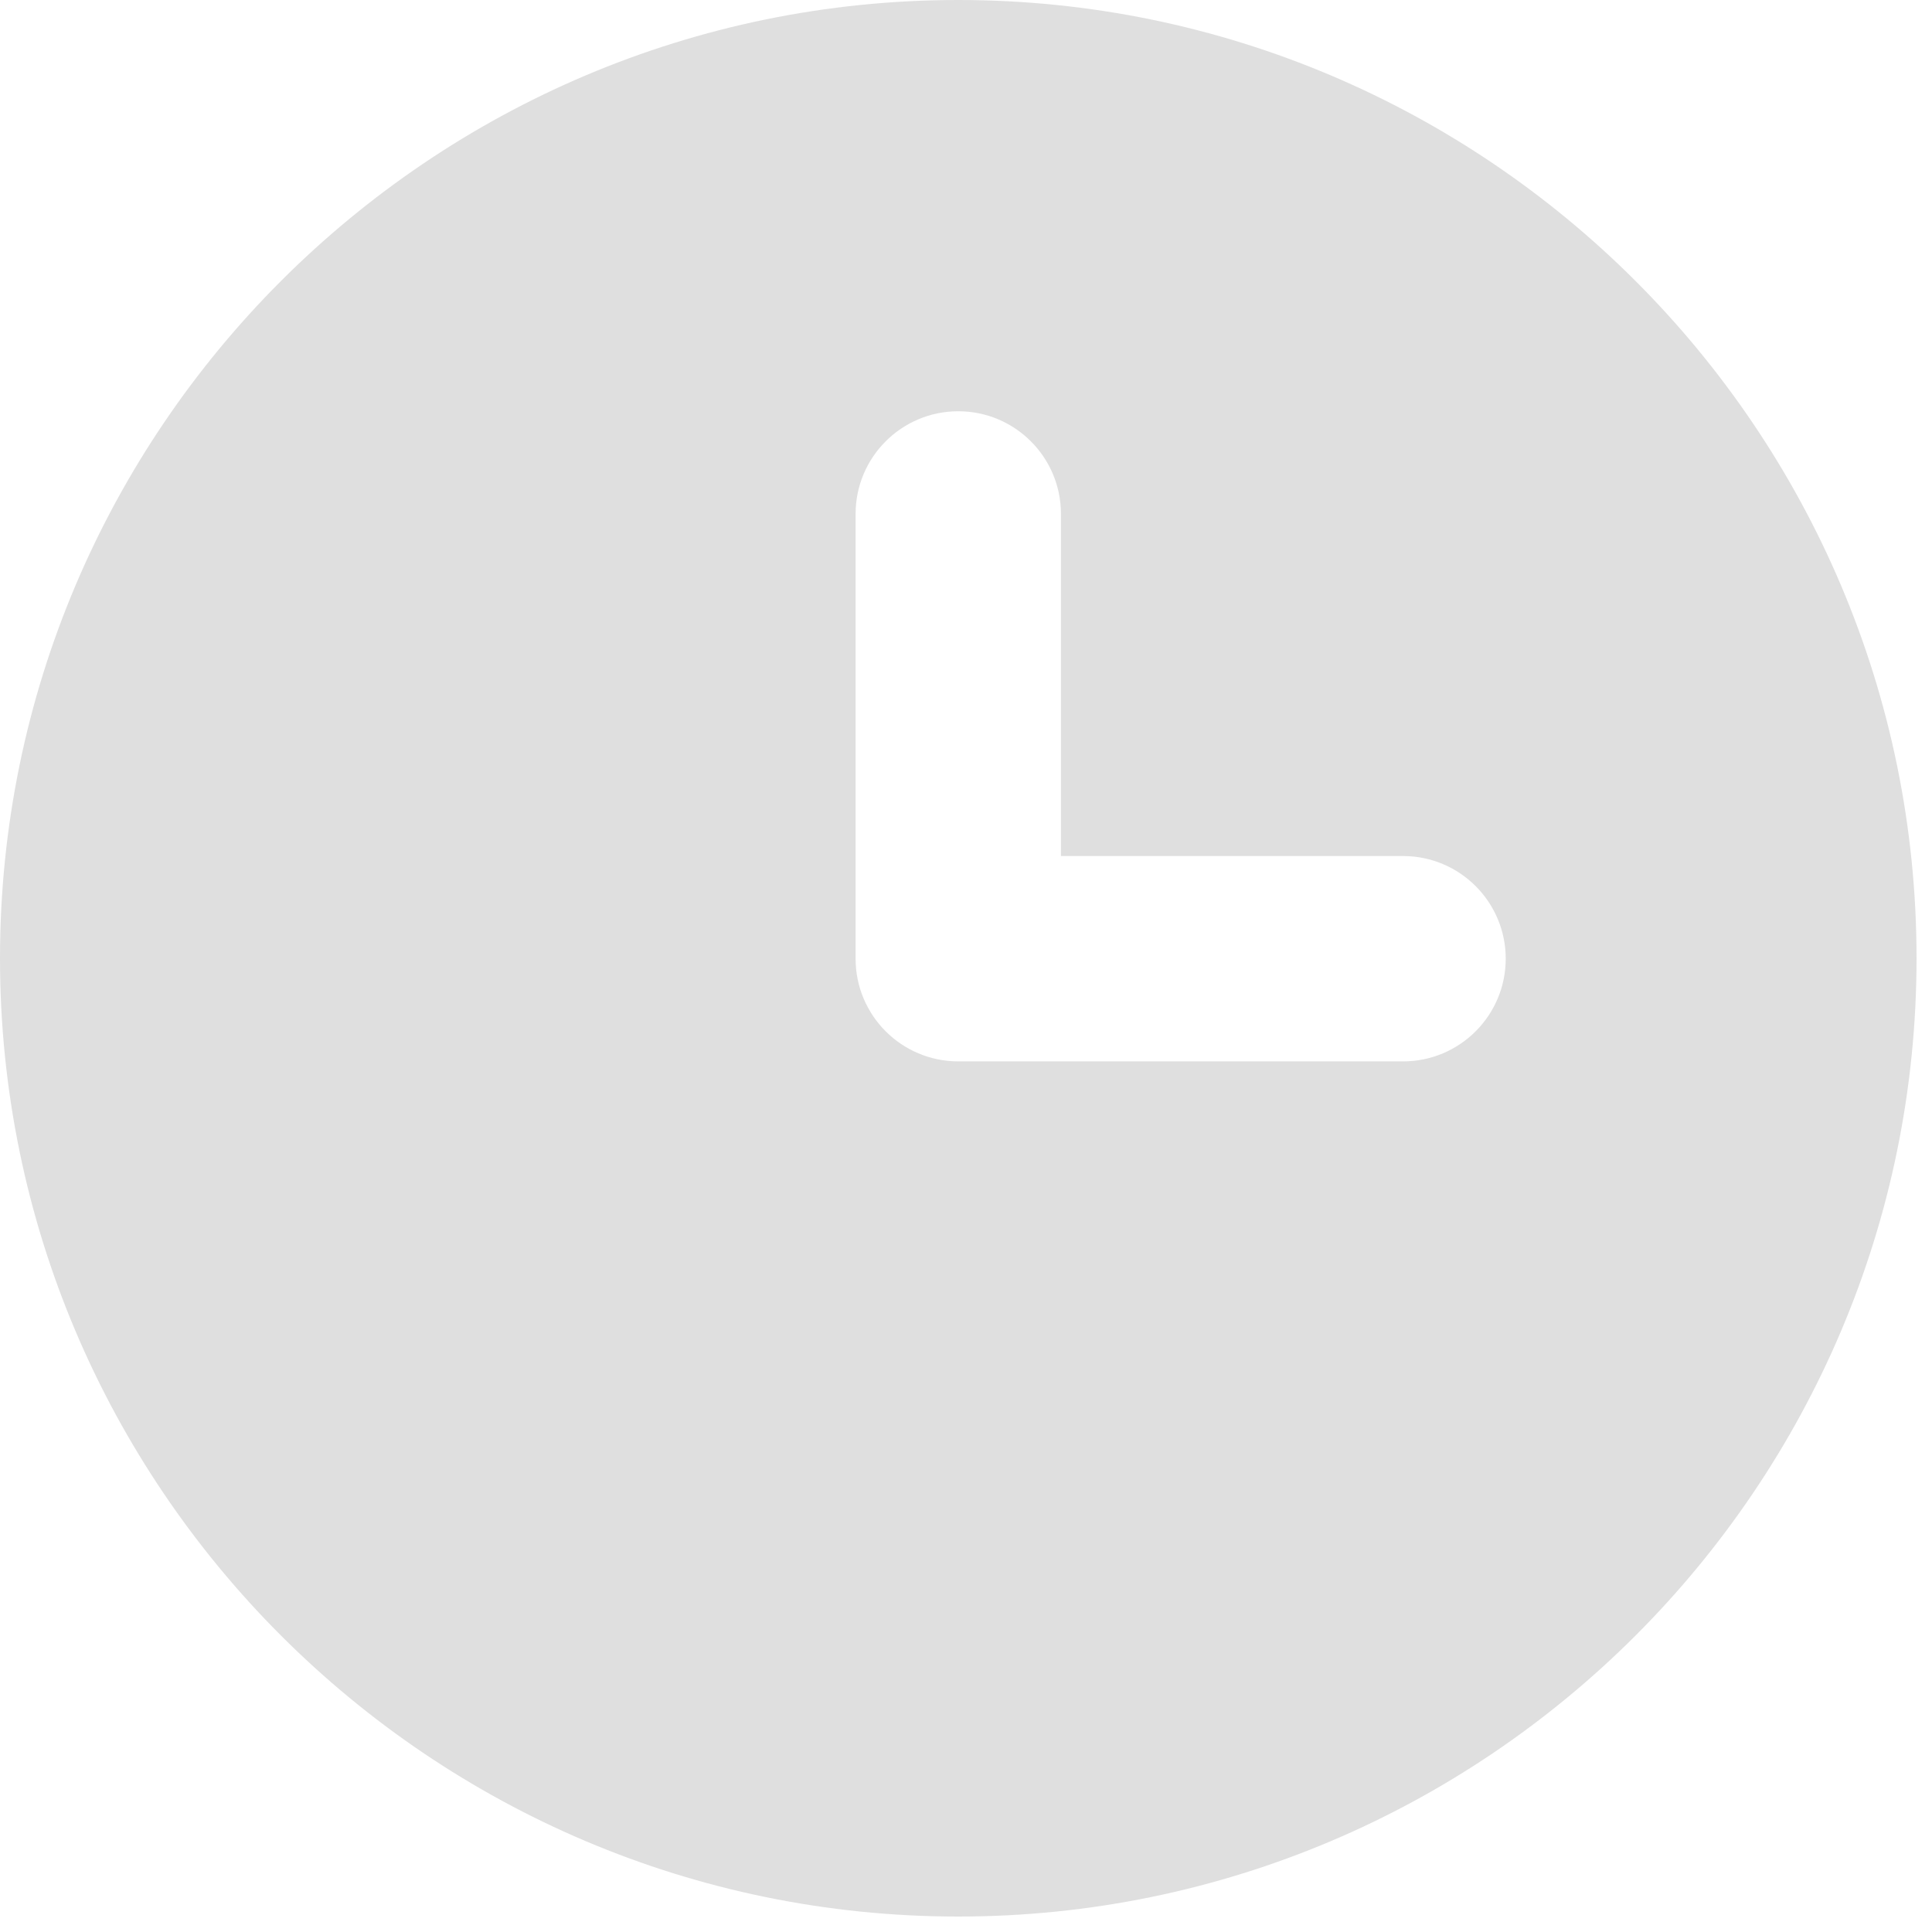 <?xml version="1.0" encoding="UTF-8" standalone="no"?>
<svg
   height="16px"
   viewBox="0 0 16 16"
   width="16px"
   version="1.1"
   id="svg8"
   sodipodi:docname="preferences-system-time-symbolic-new.svg"
   inkscape:version="1.2.1 (9c6d41e410, 2022-07-14)"
   xml:space="preserve"
   xmlns:inkscape="http://www.inkscape.org/namespaces/inkscape"
   xmlns:sodipodi="http://sodipodi.sourceforge.net/DTD/sodipodi-0.dtd"
   xmlns="http://www.w3.org/2000/svg"
   xmlns:svg="http://www.w3.org/2000/svg"><defs
     id="defs12" /><sodipodi:namedview
     id="namedview10"
     pagecolor="#ffffff"
     bordercolor="#000000"
     borderopacity="0.25"
     inkscape:showpageshadow="2"
     inkscape:pageopacity="0.0"
     inkscape:pagecheckerboard="0"
     inkscape:deskcolor="#d1d1d1"
     showgrid="false"
     inkscape:zoom="22.693708"
     inkscape:cx="-6.0369155"
     inkscape:cy="6.7199242"
     inkscape:current-layer="svg8" /><g
     id="g616"
     transform="scale(0.031)"
     style="fill:#dfdfdf;fill-opacity:1"><g
       id="g561"
       style="fill:#dfdfdf;fill-opacity:1">
	<g
   id="g559"
   style="fill:#dfdfdf;fill-opacity:1">
		<path
   d="M 256,0 C 114.842,0 0,114.842 0,256 0,397.158 114.842,512 256,512 397.158,512 512,397.158 512,256 512,114.842 397.158,0 256,0 Z M 374.821,283.546 H 256 c -15.148,0 -27.429,-12.283 -27.429,-27.429 V 137.295 c 0,-15.148 12.281,-27.429 27.429,-27.429 15.148,0 27.429,12.281 27.429,27.429 v 91.394 h 91.392 c 15.148,0 27.429,12.279 27.429,27.429 -10e-4,15.145 -12.282,27.428 -27.429,27.428 z"
   id="path557"
   style="fill:#dfdfdf;fill-opacity:1" />
	</g>
</g><g
       id="g563"
       style="fill:#dfdfdf;fill-opacity:1">
</g><g
       id="g565"
       style="fill:#dfdfdf;fill-opacity:1">
</g><g
       id="g567"
       style="fill:#dfdfdf;fill-opacity:1">
</g><g
       id="g569"
       style="fill:#dfdfdf;fill-opacity:1">
</g><g
       id="g571"
       style="fill:#dfdfdf;fill-opacity:1">
</g><g
       id="g573"
       style="fill:#dfdfdf;fill-opacity:1">
</g><g
       id="g575"
       style="fill:#dfdfdf;fill-opacity:1">
</g><g
       id="g577"
       style="fill:#dfdfdf;fill-opacity:1">
</g><g
       id="g579"
       style="fill:#dfdfdf;fill-opacity:1">
</g><g
       id="g581"
       style="fill:#dfdfdf;fill-opacity:1">
</g><g
       id="g583"
       style="fill:#dfdfdf;fill-opacity:1">
</g><g
       id="g585"
       style="fill:#dfdfdf;fill-opacity:1">
</g><g
       id="g587"
       style="fill:#dfdfdf;fill-opacity:1">
</g><g
       id="g589"
       style="fill:#dfdfdf;fill-opacity:1">
</g><g
       id="g591"
       style="fill:#dfdfdf;fill-opacity:1">
</g></g></svg>
